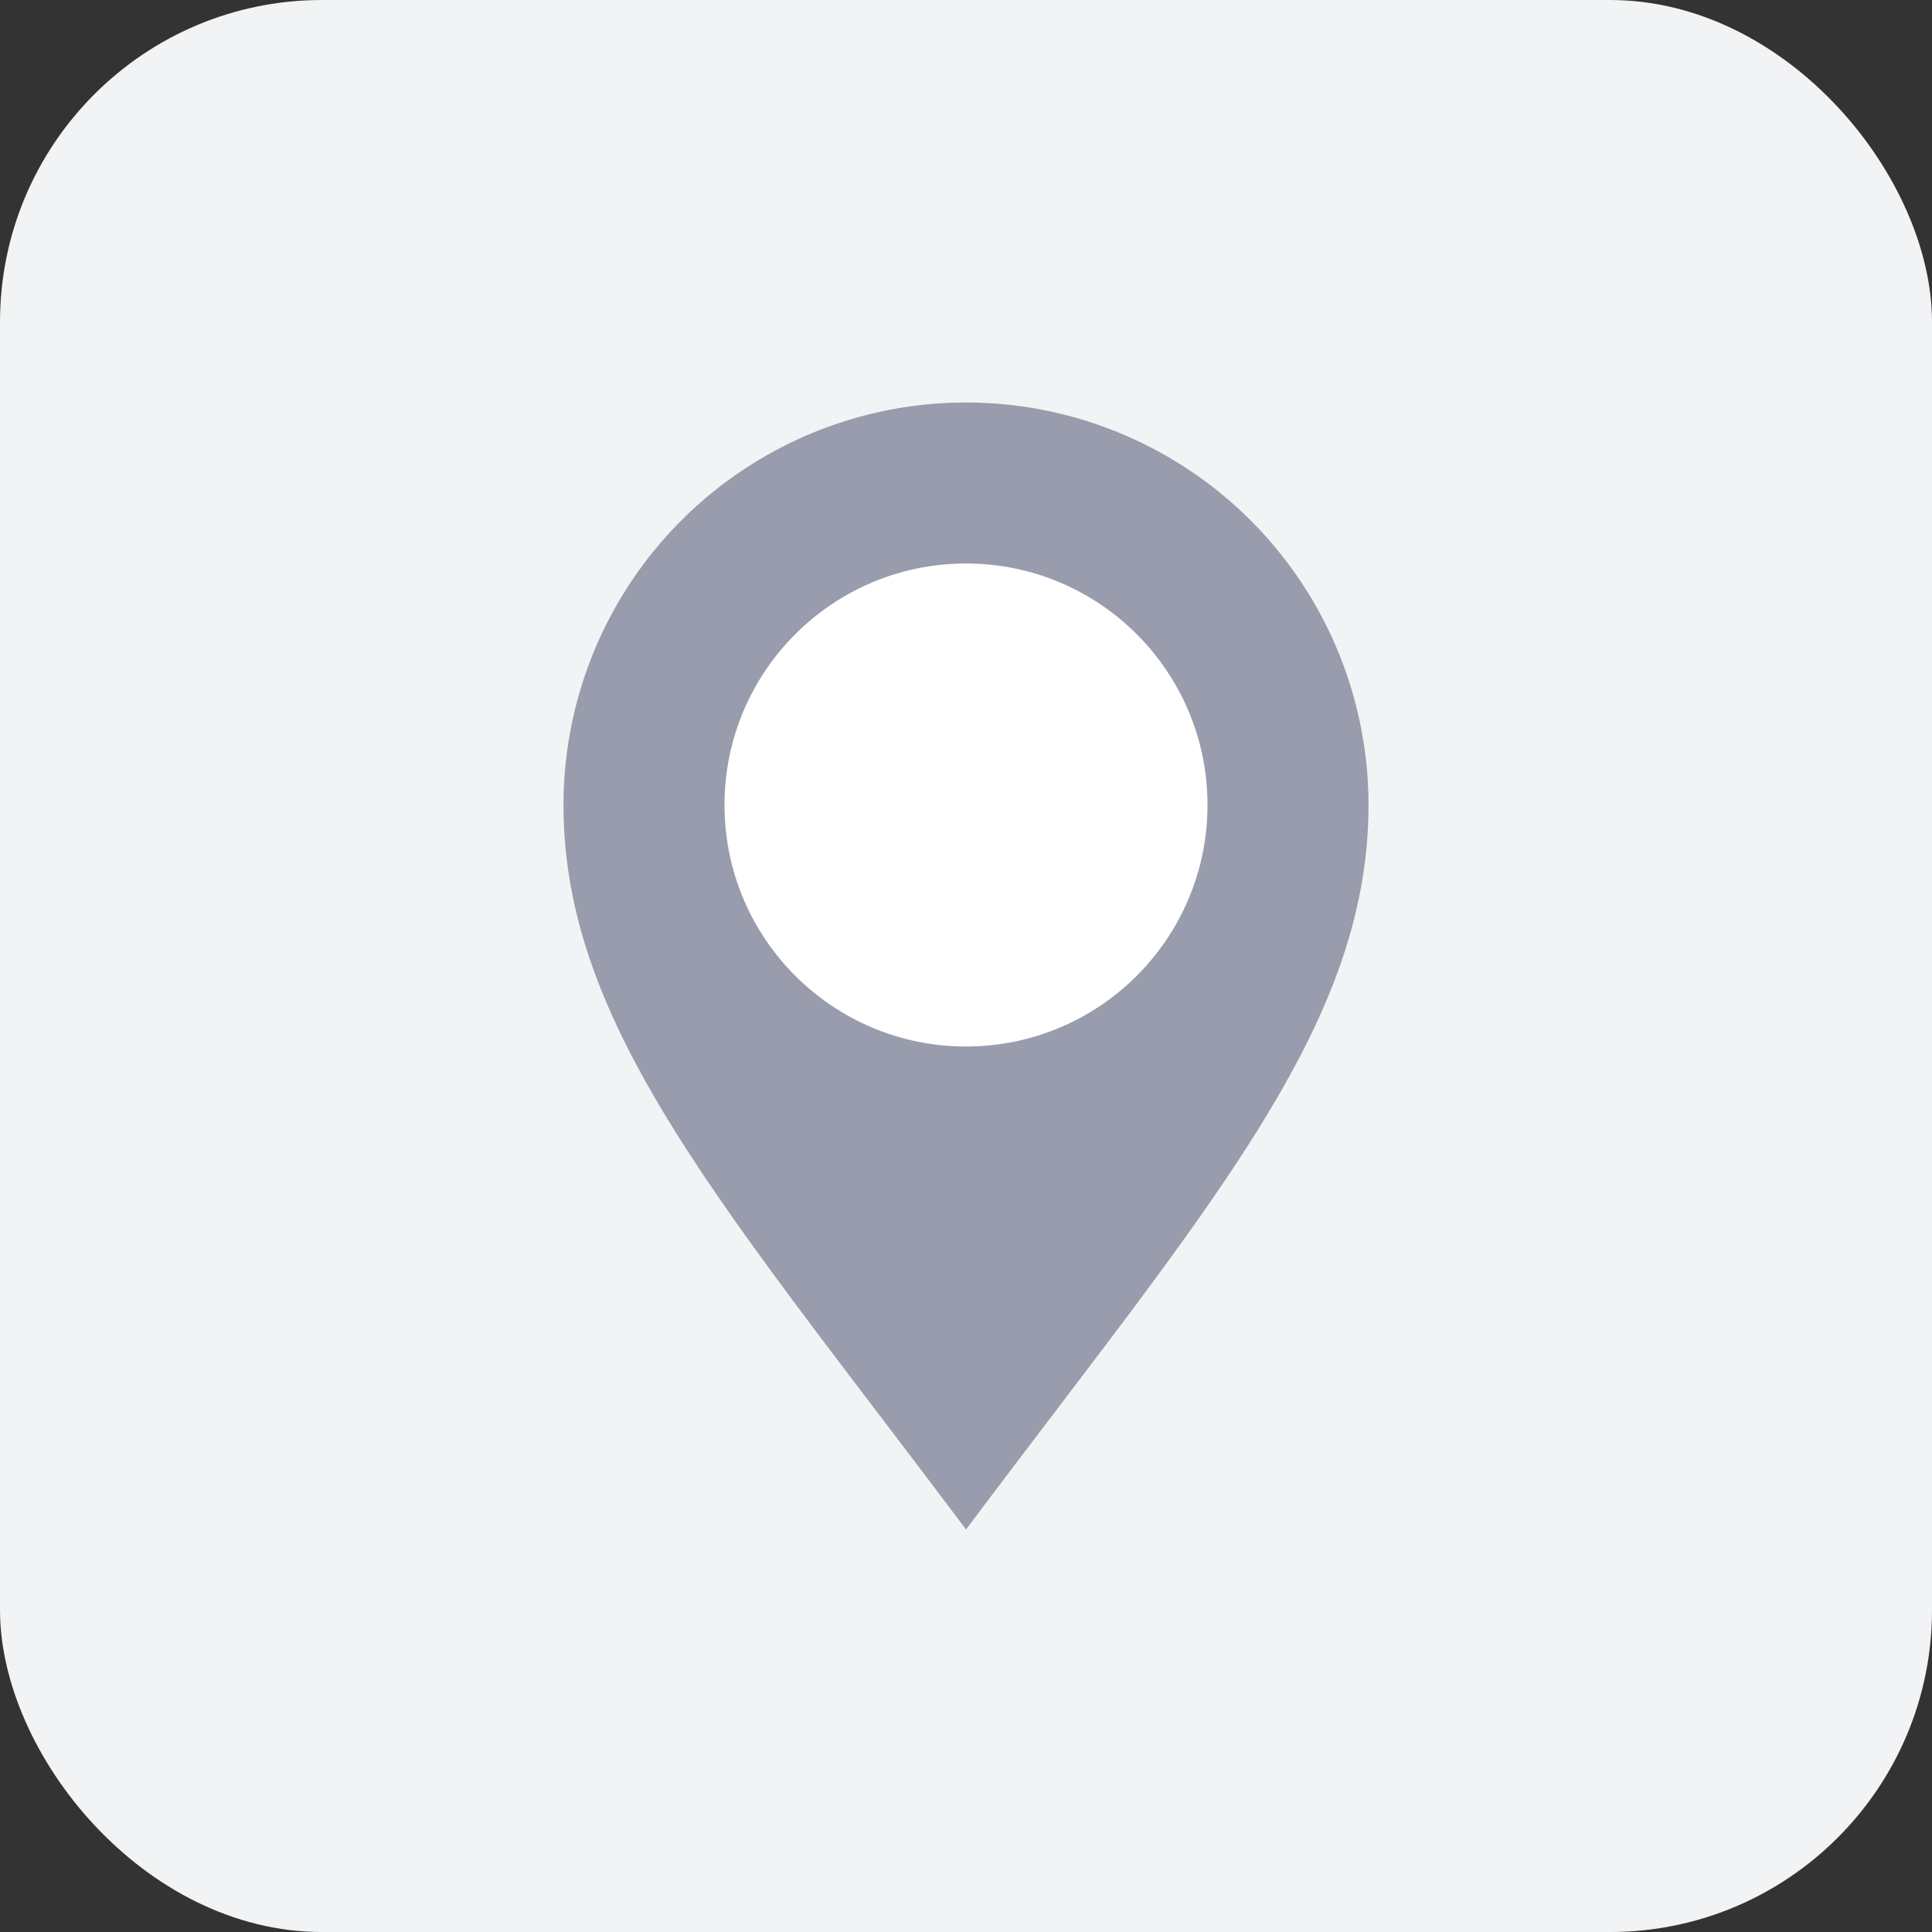 <svg xmlns="http://www.w3.org/2000/svg" width="24" height="24"><rect width="100%" height="100%" fill="#333333" stroke="none"/><g fill="none"><rect width="24" height="24" fill="#f2f3f4" rx="4"/><path fill="#999CAC" d="M12 19c3-4 5-6.239 5-9a5 5 0 00-10 0c0 2.761 2 5 5 9z"/><circle cx="12" cy="10" r="3" fill="#FFF"/></g></svg>
